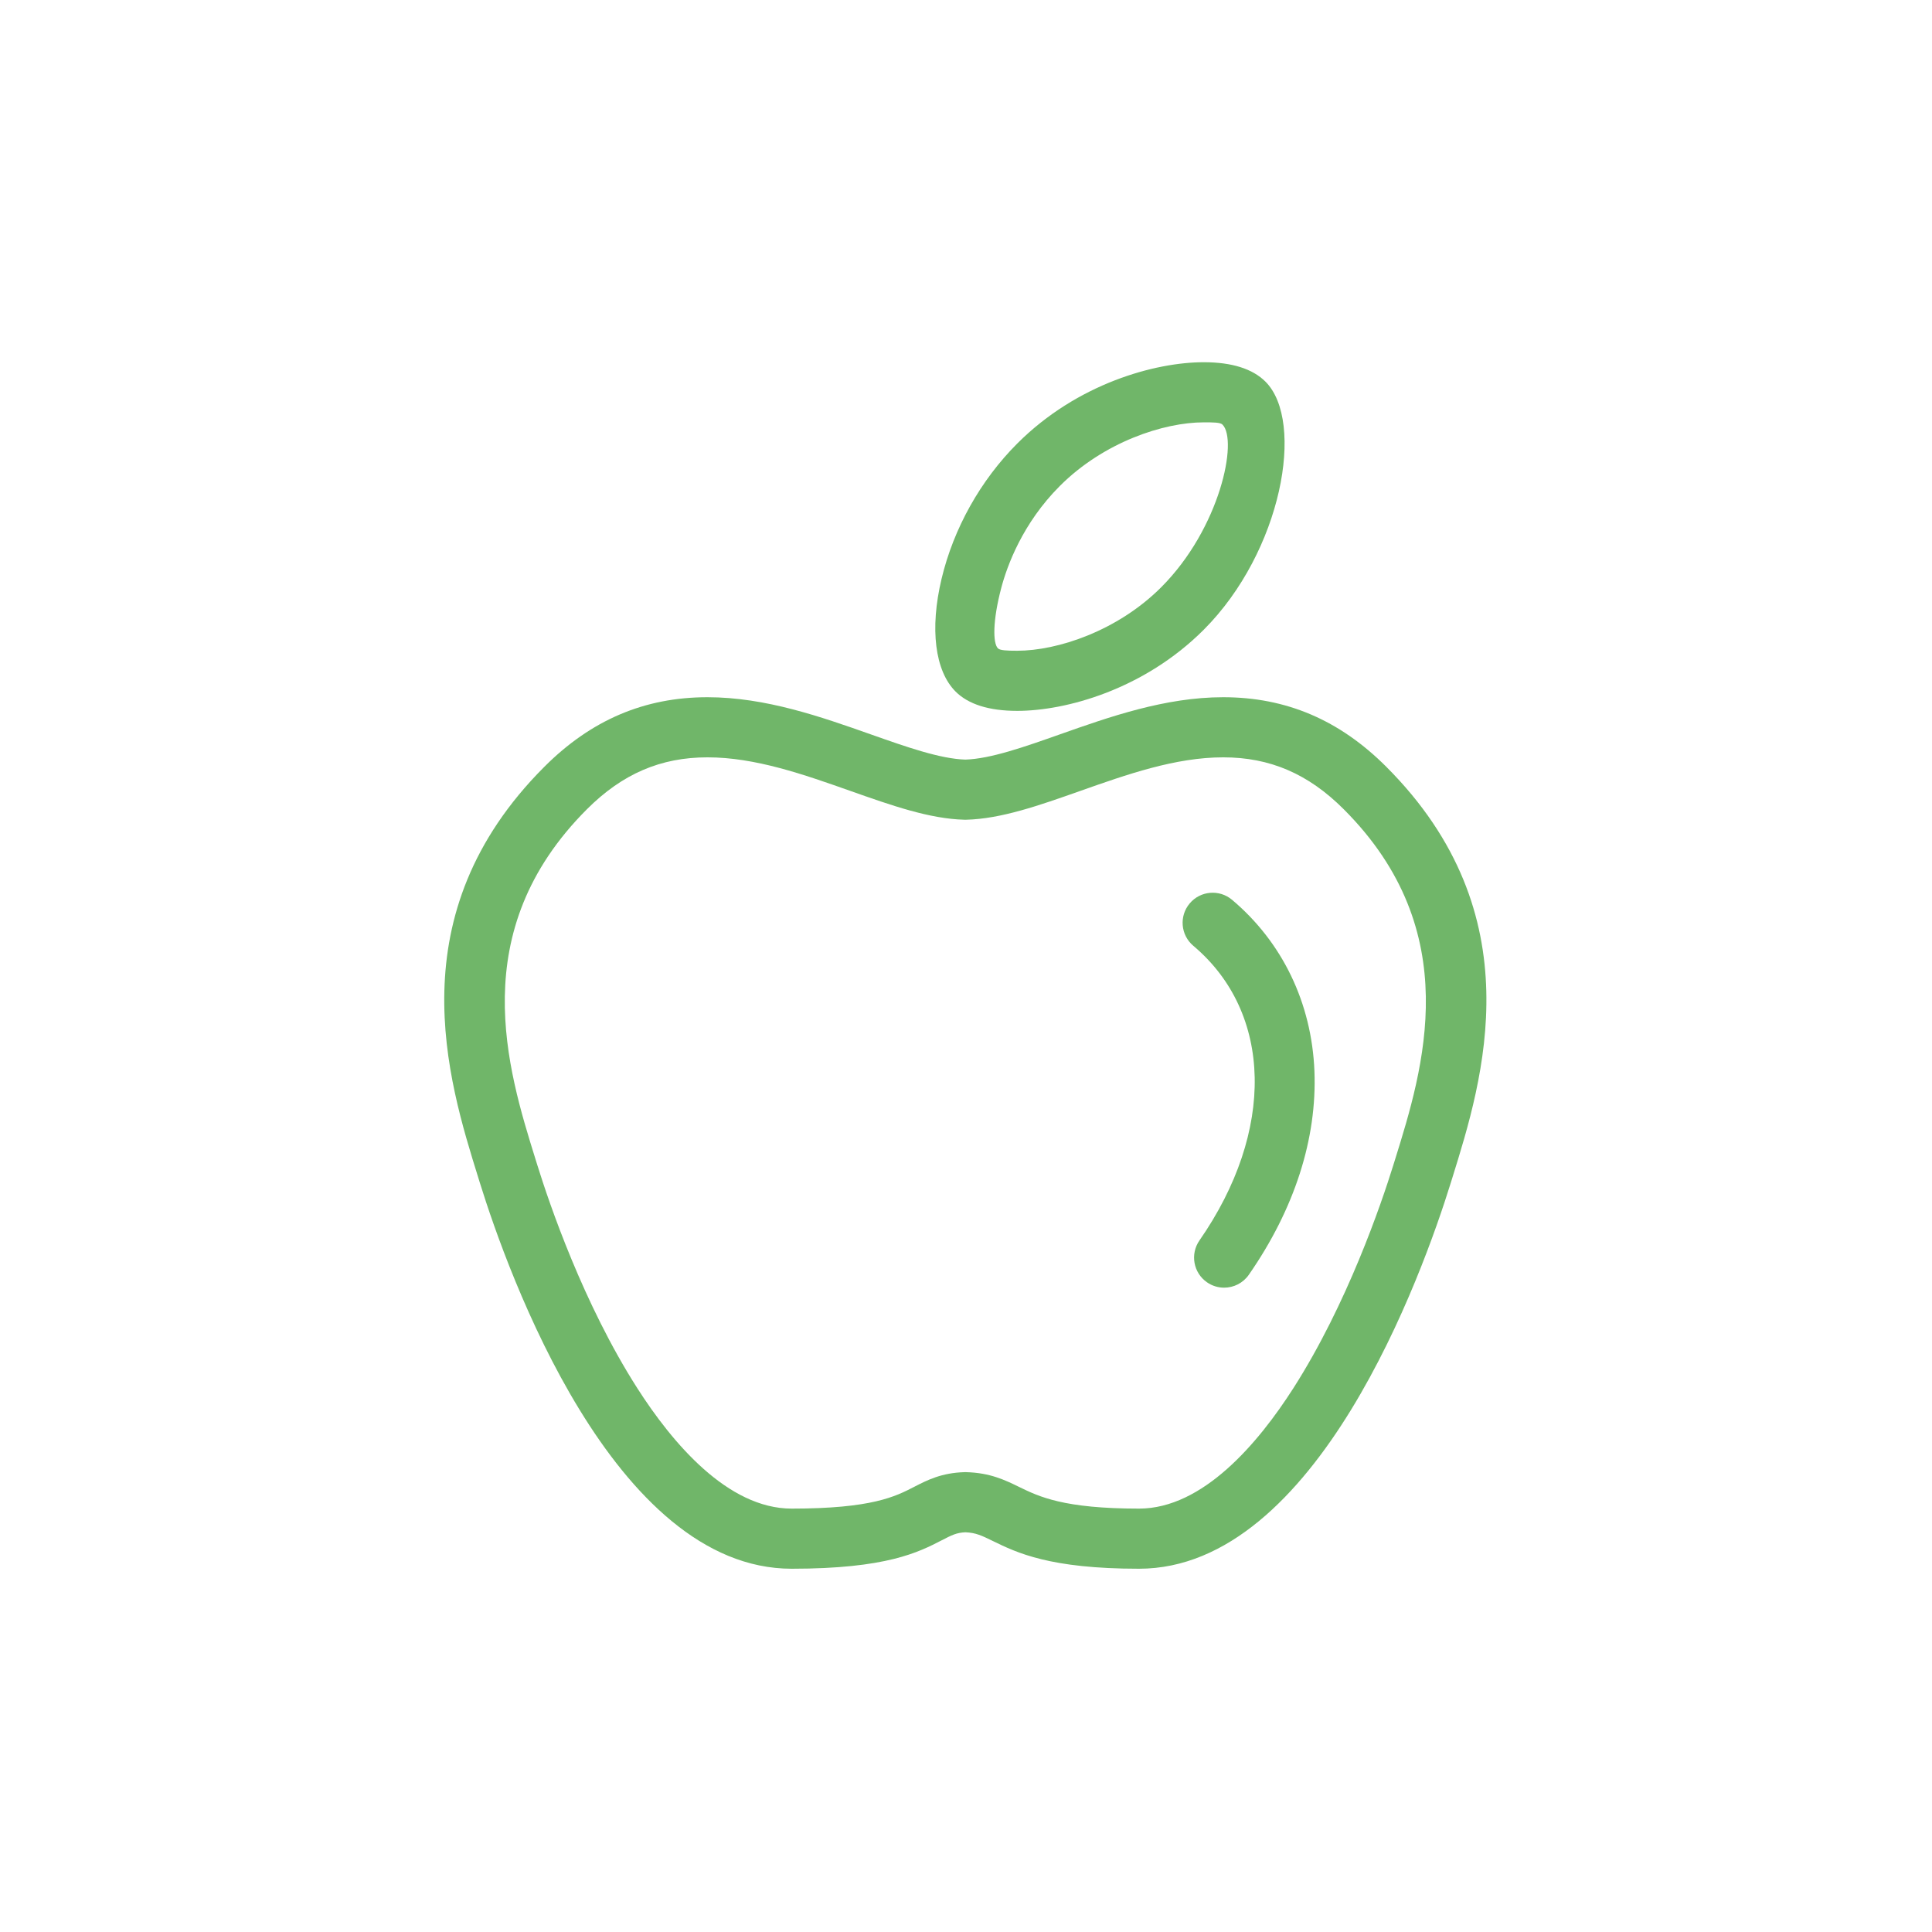<?xml version="1.0" encoding="UTF-8" standalone="no"?>
<svg
   xmlns:dc="http://purl.org/dc/elements/1.1/"
   xmlns:cc="http://creativecommons.org/ns#"
   xmlns:rdf="http://www.w3.org/1999/02/22-rdf-syntax-ns#"
   xmlns:svg="http://www.w3.org/2000/svg"
   xmlns="http://www.w3.org/2000/svg"
   id="svg8"
   version="1.1"
   viewBox="0 0 128 128"
   height="128"
   width="128">
  <defs
     id="defs2" />
  <g
     transform="matrix(0.239,0,0,0.239,10.066,21.399)"
     id="g10"
     style="stroke-width:4.181">
    <g
       id="g8"
       style="stroke-width:4.181">
      <path
         d="m 299.416,159.896 c -3.522,-2.966 -8.776,-2.518 -11.743,1.006 -2.965,3.521 -2.516,8.776 1.006,11.743 22.059,18.581 22.744,51.407 1.702,81.682 -2.627,3.779 -1.692,8.972 2.087,11.598 1.448,1.008 3.107,1.491 4.747,1.491 2.637,0 5.232,-1.248 6.853,-3.578 12.657,-18.21 18.942,-37.744 18.184,-56.491 -0.76,-18.837 -8.871,-35.688 -22.836,-47.452 z"
         id="path2"
         style="fill:#35982b;fill-opacity:0.706;stroke-width:4.181" />
      <path
         d="m 342.162,123.01 c -12.968,-12.967 -27.754,-19.271 -45.205,-19.271 -16.115,0 -31.607,5.472 -45.273,10.299 -9.863,3.483 -19.184,6.776 -26.204,6.994 -7.02,-0.218 -16.343,-3.511 -26.206,-6.994 -13.668,-4.827 -29.162,-10.299 -45.275,-10.299 -17.451,0 -32.238,6.303 -45.207,19.271 -41.025,41.027 -26.812,86.673 -18.318,113.943 l 0.438,1.414 c 7.799,25.091 37.078,106.962 86.426,106.962 26.299,0 35.162,-4.566 41.634,-7.902 2.759,-1.423 4.062,-2.096 6.53,-2.202 2.882,0.117 4.492,0.9 7.617,2.423 6.649,3.243 15.757,7.681 40.502,7.681 49.347,0 78.627,-81.87 86.424,-106.962 l 0.438,-1.407 c 8.493,-27.273 22.711,-72.92 -18.322,-113.95 z m 2.408,108.994 -0.44,1.416 c -3.366,10.828 -12.801,38.53 -27.688,61.816 -9.748,15.251 -25.091,33.427 -42.822,33.427 -20.898,0 -27.719,-3.322 -33.201,-5.995 -3.963,-1.93 -8.062,-3.93 -14.698,-4.111 l -0.233,-0.007 -0.231,0.007 c -6.409,0.182 -10.4,2.24 -13.922,4.054 -5.231,2.697 -11.742,6.052 -33.998,6.052 -17.729,0 -33.073,-18.177 -42.821,-33.428 -14.889,-23.285 -24.323,-50.987 -27.688,-61.815 l -0.443,-1.421 c -7.85,-25.207 -19.712,-63.298 14.193,-97.203 9.818,-9.819 20.436,-14.392 33.42,-14.392 13.257,0 26.713,4.753 39.723,9.349 11.245,3.97 21.865,7.72 31.562,7.946 l 0.195,0.005 0.193,-0.005 c 9.699,-0.226 20.319,-3.976 31.561,-7.946 13.011,-4.597 26.467,-9.349 39.723,-9.349 12.983,0 23.602,4.572 33.42,14.392 33.908,33.905 22.045,71.999 14.193,97.208 z"
         id="path4"
         style="fill:#35982b;fill-opacity:0.706;stroke-width:4.181" />
      <path
         d="m 239.846,107.523 h 0.002 c 13.488,0 35.12,-5.888 51.709,-22.479 21.717,-21.718 28.165,-57.742 17.127,-68.781 -3.574,-3.574 -9.333,-5.388 -17.117,-5.388 -13.45,0 -35.052,5.897 -51.667,22.512 -10.22,10.223 -17.685,23.564 -21.018,37.57 -3.288,13.817 -1.833,25.485 3.895,31.212 3.551,3.551 9.294,5.352 17.071,5.353 z m -4.411,-34.069 c 1.615,-6.11 5.878,-17.908 16.25,-28.282 12.176,-12.178 28.804,-17.63 39.88,-17.63 2.674,0 4.562,0.002 5.183,0.608 4.374,4.281 -0.603,28.733 -16.976,45.109 -12.155,12.155 -28.81,17.596 -39.925,17.596 -2.821,0 -4.711,-0.089 -5.304,-0.644 -1.488,-1.392 -1.479,-7.794 0.892,-16.758 z"
         id="path6"
         style="fill:#35982b;fill-opacity:0.706;stroke-width:4.181" />
    </g>
  </g>
</svg>
